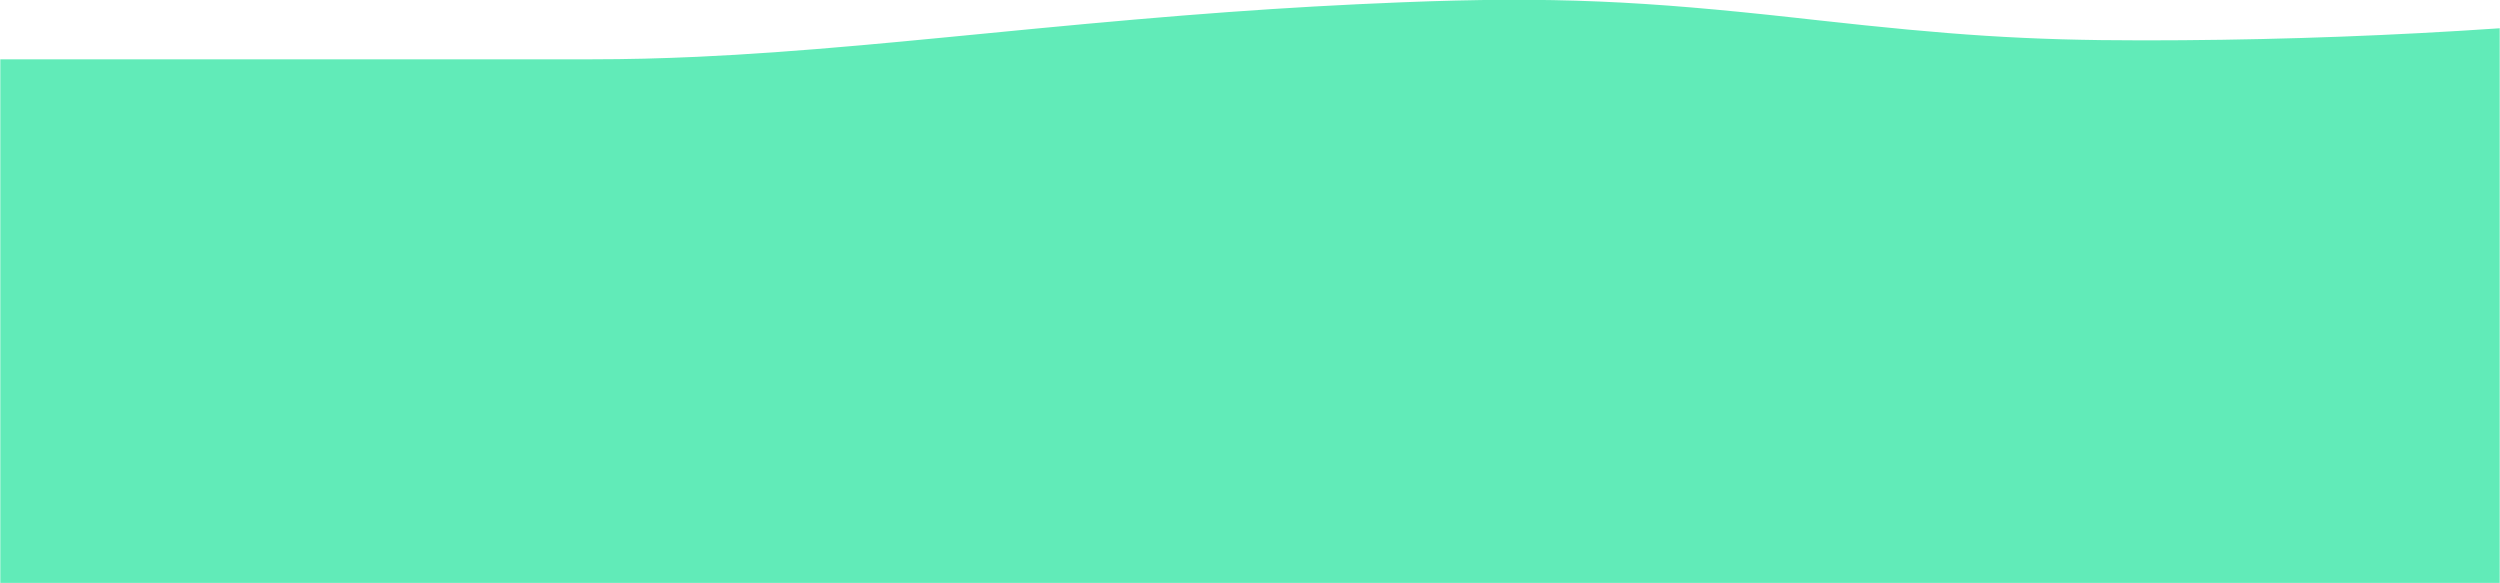 <?xml version="1.0" encoding="UTF-8"?>
<svg width="1024px" height="239px" viewBox="0 0 1024 239" version="1.1" xmlns="http://www.w3.org/2000/svg" xmlns:xlink="http://www.w3.org/1999/xlink">
    <!-- Generator: Sketch 51.3 (57544) - http://www.bohemiancoding.com/sketch -->
    <title>Group 29</title>
    <desc>Created with Sketch.</desc>
    <defs>
        <rect id="path-1" x="0" y="0" width="1024" height="240"></rect>
    </defs>
    <g id="V2-Site" stroke="none" stroke-width="1" fill="none" fill-rule="evenodd">
        <g id="Desktop-Copy" transform="translate(0, -2546)">
            <g id="Group-29" transform="translate(0, 2545)">
                <mask id="mask-2" fill="white">
                    <use xlink:href="#path-1"></use>
                </mask>
                <g id="Mask"></g>
                <g opacity="0.7" mask="url(#mask-2)" fill="#1EE29A">
                    <g transform="translate(-248, 1)">
                        <path d="M247.272,24.789 L104.917,245.5 L1383.5,245.5 L1383.5,1.505 C1298.428,11.857 1212.536,17.034 1125.824,17.034 C1077.602,17.034 1046.932,14.824 992.277,8.764 C991.283,8.653 987.692,8.255 987.895,8.277 C986.137,8.082 984.813,7.936 983.519,7.793 C921.372,0.924 884.051,-1.032 822.19,1.44 C773.316,3.393 730.81,6.616 671.673,12.279 C663.505,13.062 635.983,15.739 635.554,15.78 C621.505,17.139 611.001,18.126 600.861,19.028 C575.285,21.304 554.142,22.826 533.845,23.757 C518.949,24.44 504.682,24.789 490.663,24.789 C383.537,24.789 383.465,24.789 247.272,24.789 Z" id="Rectangle-4" stroke="#1EE29A" stroke-width="1" opacity="0.999"></path>
                        <rect id="Rectangle-5" stroke="none" x="0" y="223.416" width="1310" height="13.711"></rect>
                    </g>
                </g>
            </g>
        </g>
    </g>
</svg>